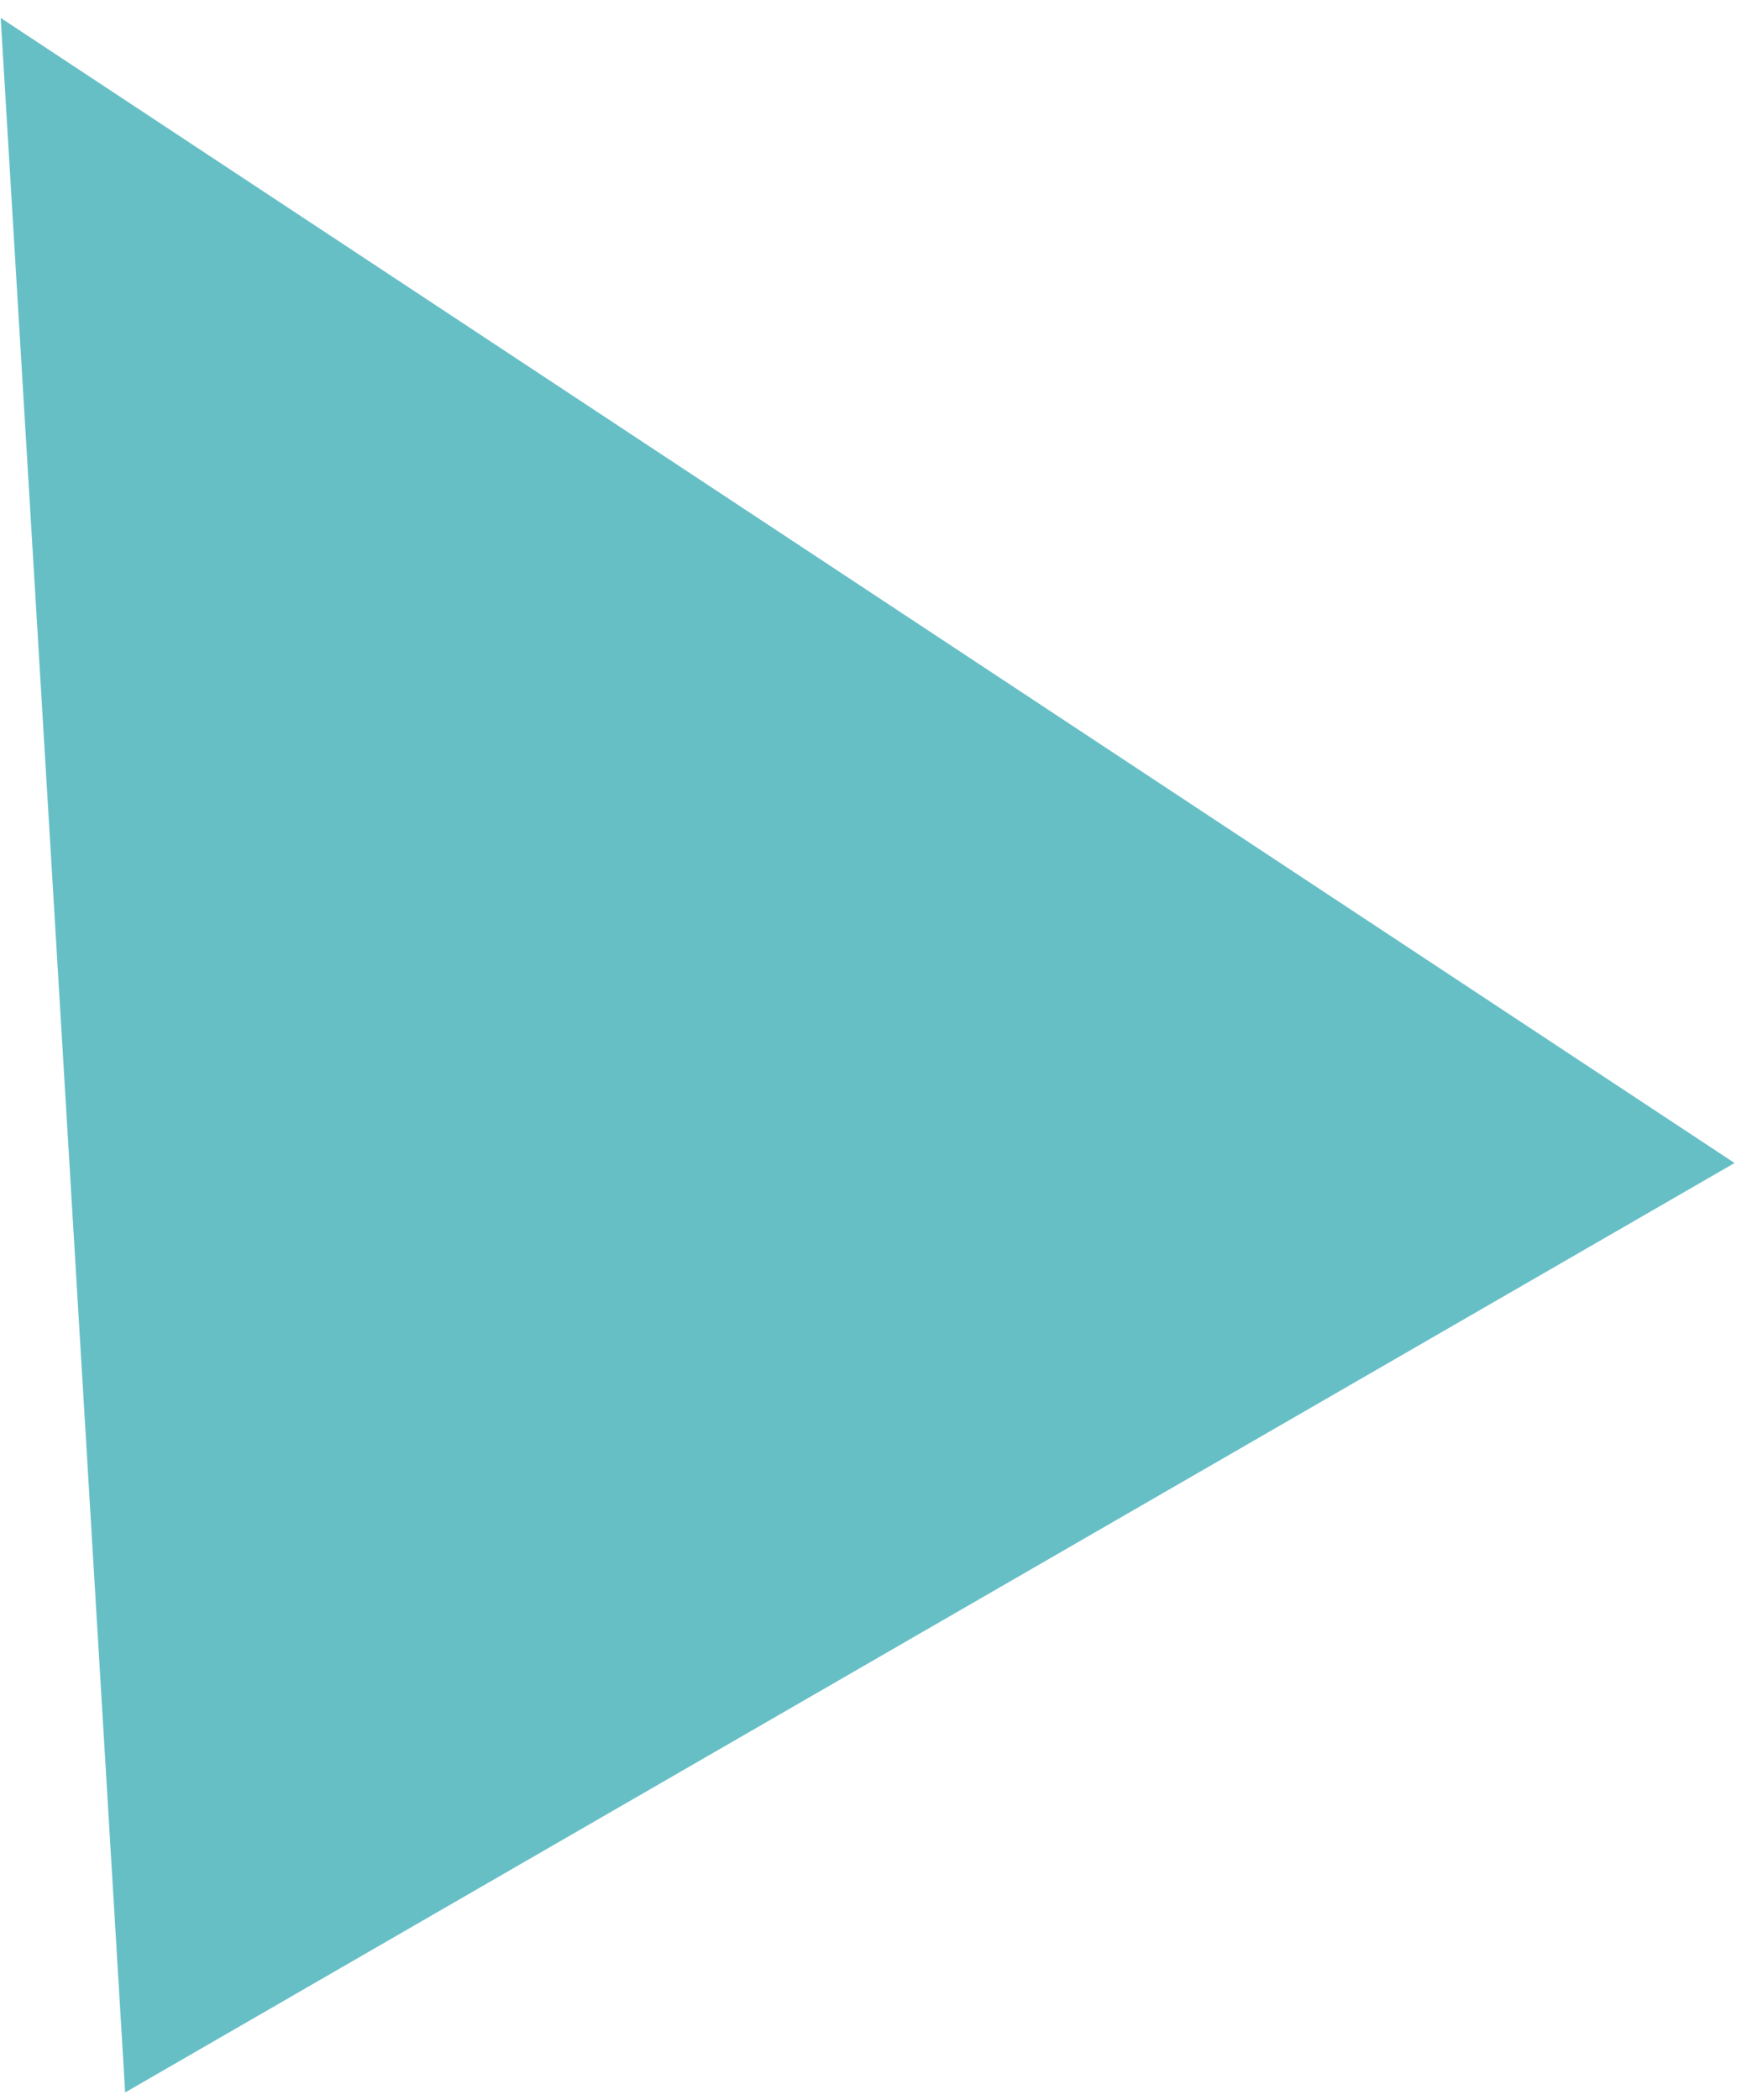 <?xml version="1.0" encoding="UTF-8"?>
<svg width="39px" height="47px" viewBox="0 0 39 47" version="1.1" xmlns="http://www.w3.org/2000/svg" xmlns:xlink="http://www.w3.org/1999/xlink">
    <!-- Generator: Sketch 44.1 (41455) - http://www.bohemiancoding.com/sketch -->
    <title>hero__shape01</title>
    <desc>Created with Sketch.</desc>
    <defs></defs>
    <g id="UI" stroke="none" stroke-width="1" fill="none" fill-rule="evenodd">
        <g id="home--subtil" transform="translate(-148, -155)" fill="#67BFC6">
            <g id="hero" transform="translate(0, 89)">
                <g id="shapes" transform="translate(130, 56)">
                    <polygon id="hero__shape01" transform="translate(28.417, 28.417) rotate(-30) translate(-28.417, -28.417) " points="28.417 7.614 49.219 49.219 7.614 49.219"></polygon>
                </g>
            </g>
        </g>
    </g>
</svg>